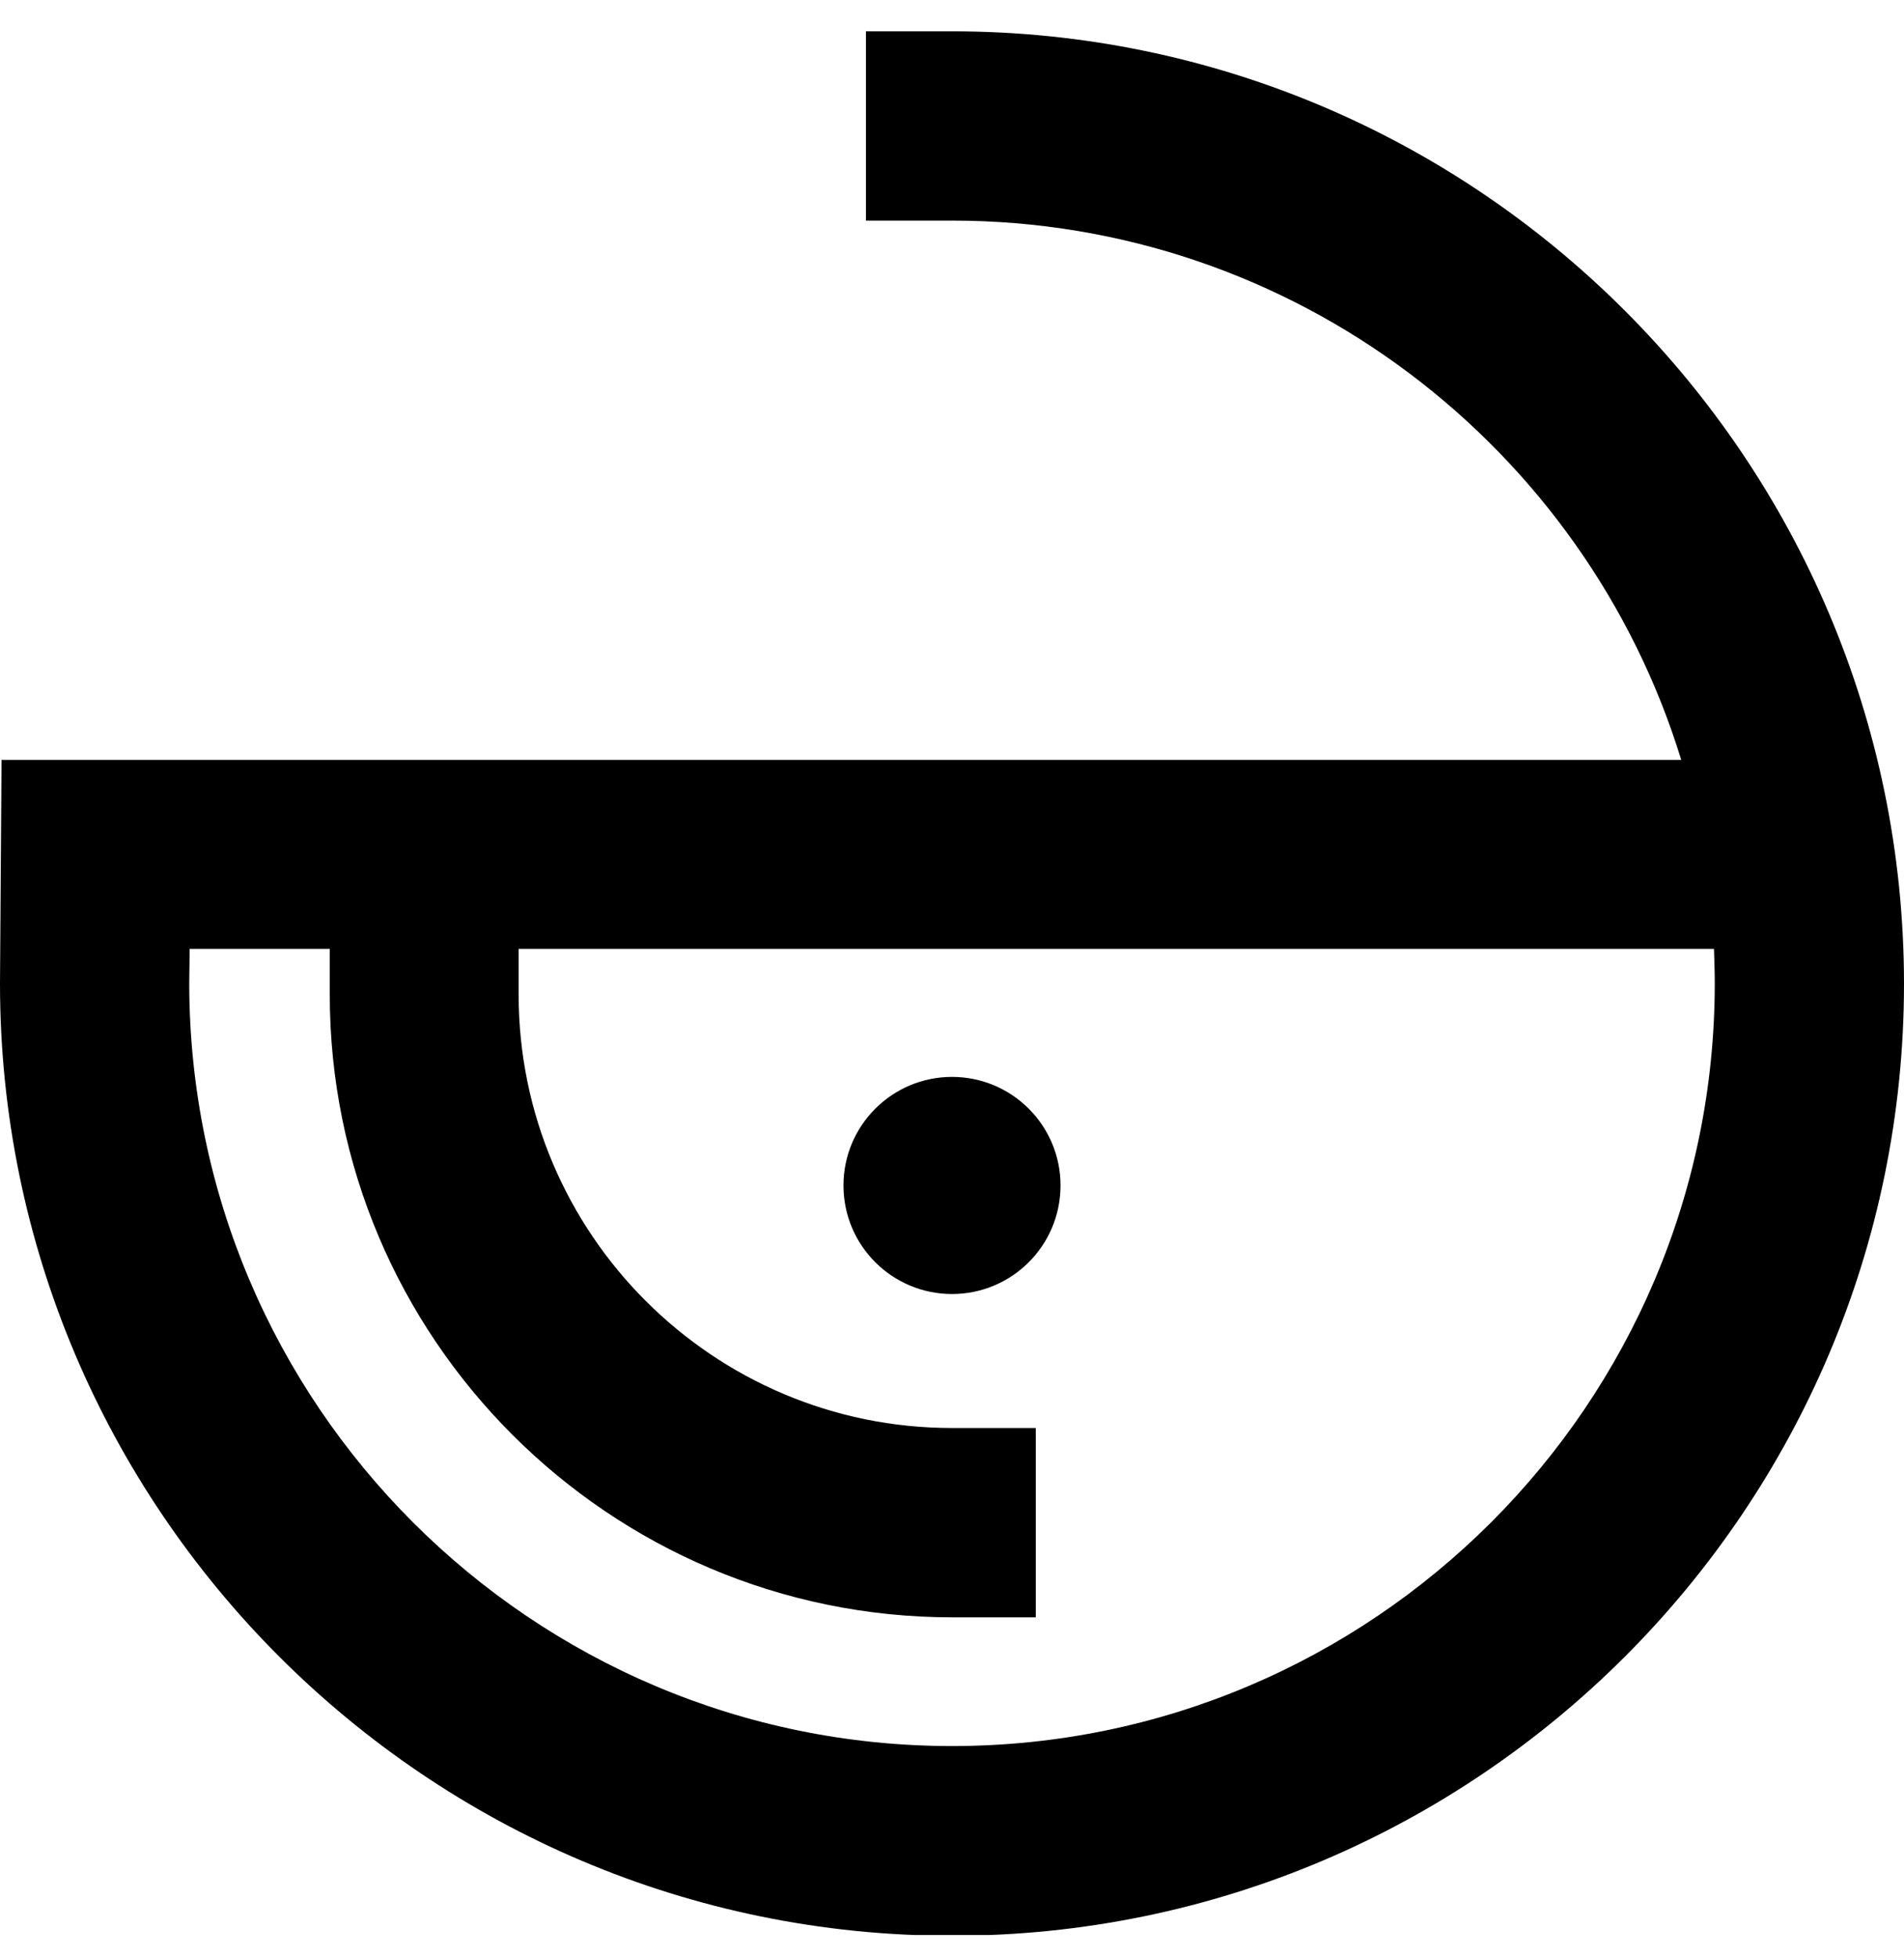 <svg width="36" height="37" viewBox="0 0 36 37" fill="none" xmlns="http://www.w3.org/2000/svg">
<g clip-path="url(#clip0_1_15310)">
<path d="M18 24.461C19.134 24.461 20.052 23.543 20.052 22.409C20.052 21.276 19.134 20.357 18 20.357C16.867 20.357 15.948 21.276 15.948 22.409C15.948 23.543 16.867 24.461 18 24.461Z" fill="black"/>
<path d="M18 0.592H16.373V4.17H18C24.48 4.17 29.981 8.469 31.788 14.365H0.029L0 18.577V18.592C0 28.513 8.071 36.592 18 36.592C27.929 36.592 36 28.521 36 18.592C35.993 8.663 27.922 0.592 18 0.592ZM18 33.006C10.051 33.006 3.586 26.541 3.578 18.592L3.586 17.937H6.235V18.801C6.235 25.288 11.513 30.573 18.007 30.573H19.584V26.994H18C13.486 26.994 9.806 23.322 9.806 18.801V17.937H32.407C32.414 18.153 32.422 18.369 32.422 18.585C32.422 26.541 25.949 33.006 18 33.006Z" fill="black"/>
</g>
<defs>
<clipPath id="clip0_1_15310">
<rect width="36" height="36" fill="white" transform="translate(0 0.578)"/>
</clipPath>
</defs>
</svg>
